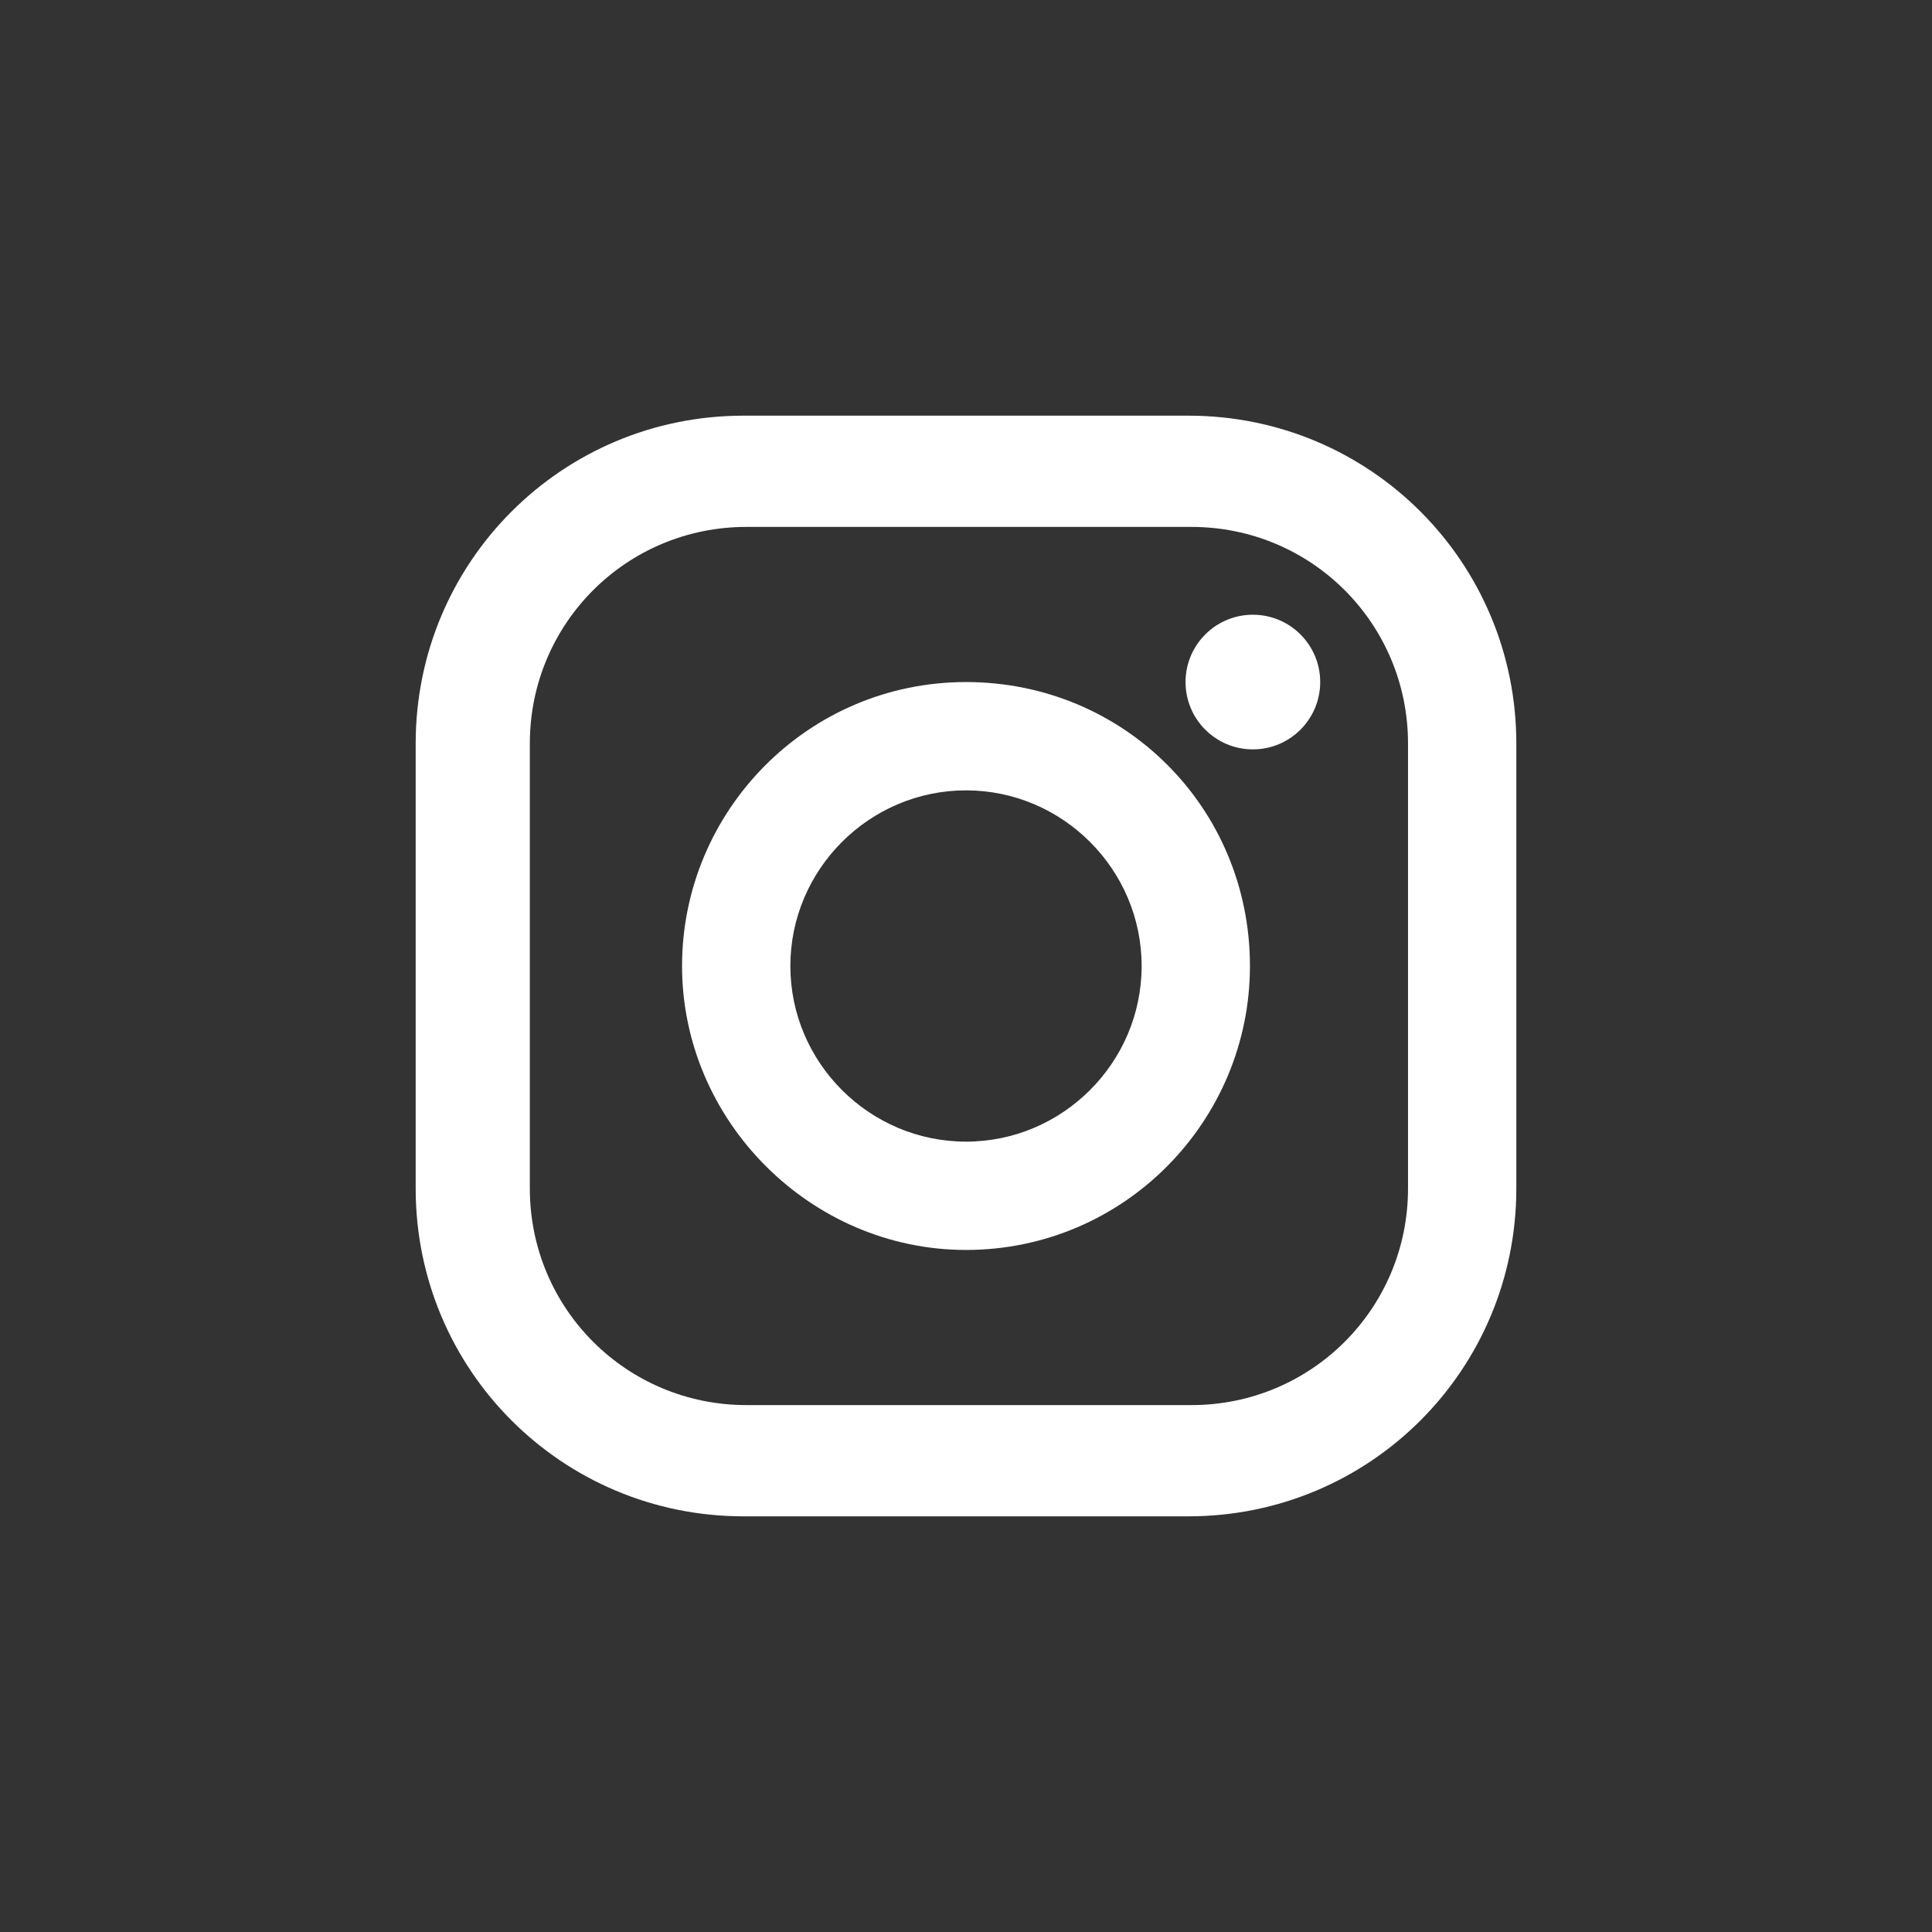 <?xml version="1.0" encoding="utf-8"?>
<!-- Generator: Adobe Illustrator 23.0.2, SVG Export Plug-In . SVG Version: 6.00 Build 0)  -->
<svg version="1.1" id="Layer_1" xmlns="http://www.w3.org/2000/svg" xmlns:xlink="http://www.w3.org/1999/xlink" x="0px" y="0px"
	 viewBox="0 0 66 66" style="enable-background:new 0 0 66 66;" xml:space="preserve">
<rect x="0" y="0" width="66" height="66" fill="#333333" stroke="none"/>
<style type="text/css">
	.st0{fill:none;}
	.st1{fill:#FFFFFF;}
</style>
<g transform="translate(-267 -175)">
	<rect x="267" y="175" class="st0" width="66" height="66"/>
	<g transform="translate(-374)">
		<path class="st1" d="M681.6,189.2h-15.2c-6.2,0-11.2,5-11.2,11.2v15.2c0,6.2,5,11.2,11.2,11.2h15.2c6.2,0,11.2-5,11.2-11.2v-15.2
			C692.8,194.2,687.8,189.2,681.6,189.2z M689.1,215.6c0,4.1-3.3,7.4-7.4,7.4l0,0h-15.2c-4.1,0-7.4-3.3-7.4-7.4l0,0v-15.2
			c0-4.1,3.3-7.4,7.4-7.4h15.2c4.1,0,7.4,3.3,7.4,7.4c0,0,0,0,0,0V215.6z"/>
		<path class="st1" d="M674,198.3c-5.4,0-9.7,4.4-9.7,9.7s4.4,9.7,9.7,9.7c5.4,0,9.7-4.4,9.7-9.7C683.7,202.6,679.4,198.3,674,198.3
			z M674,214c-3.3,0-6-2.7-6-6s2.7-6,6-6c3.3,0,6,2.7,6,6l0,0C680,211.3,677.3,214,674,214L674,214L674,214z"/>
		<circle class="st1" cx="683.8" cy="198.3" r="2.3"/>
	</g>
</g>
</svg>
